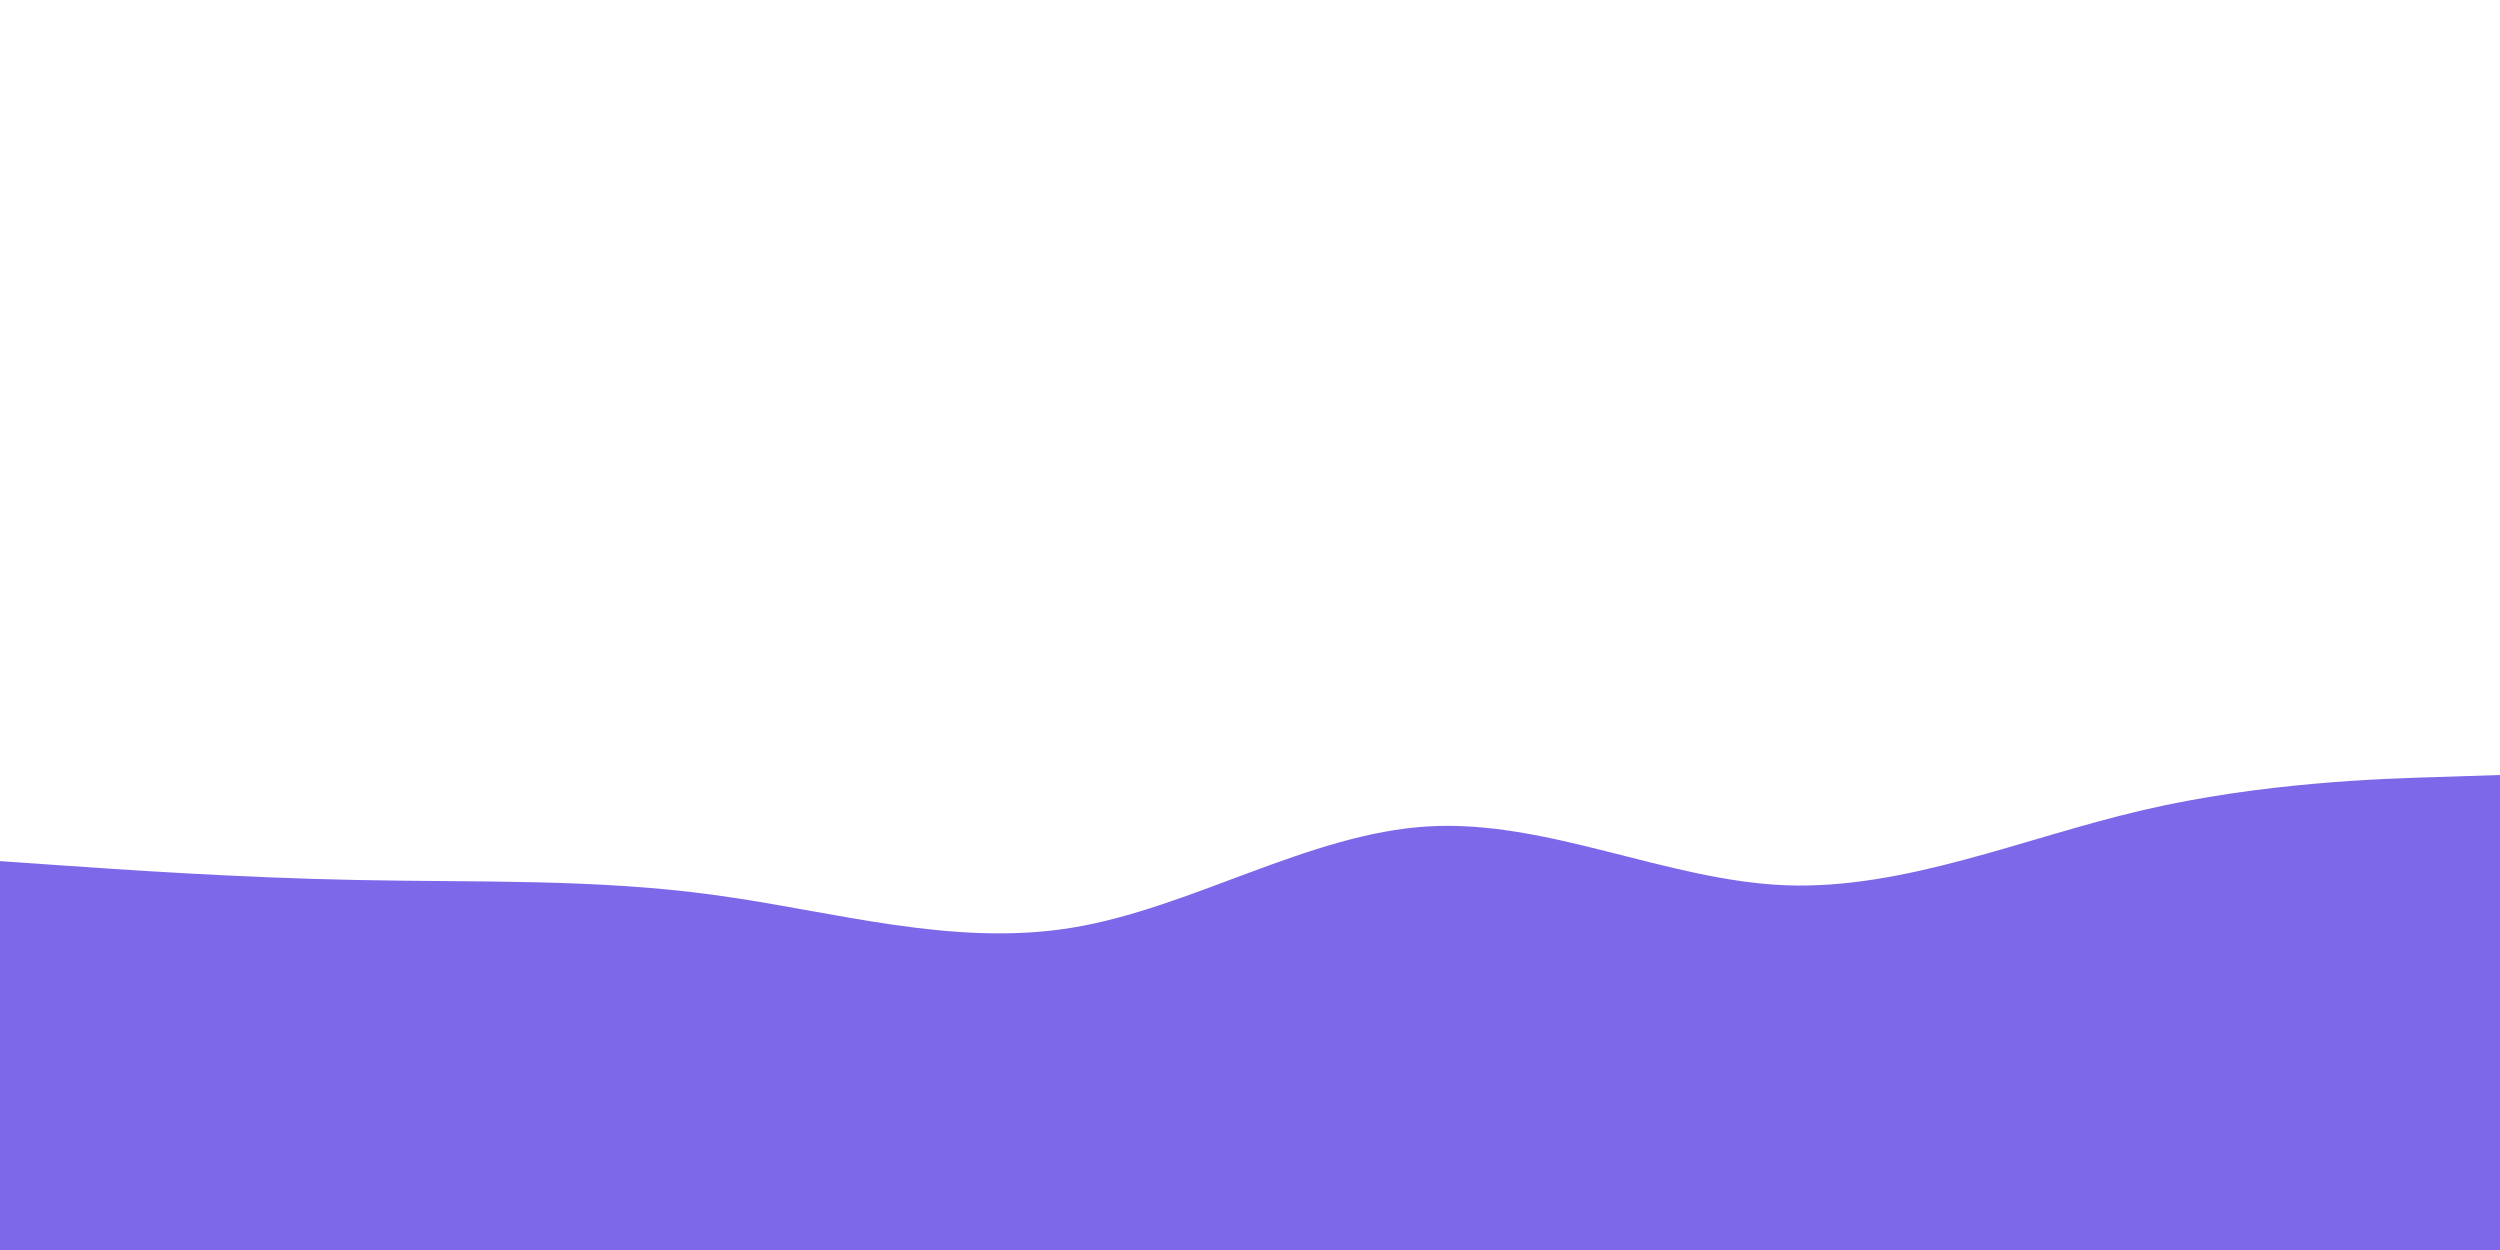 <svg id="visual" viewBox="0 0 900 450" width="900" height="450" xmlns="http://www.w3.org/2000/svg" xmlns:xlink="http://www.w3.org/1999/xlink" version="1.1"><path d="M0 310L21.5 311.5C43 313 86 316 128.8 316.8C171.7 317.7 214.3 316.3 257.2 322.2C300 328 343 341 385.8 334C428.7 327 471.3 300 514.2 297.5C557 295 600 317 642.8 318.7C685.7 320.3 728.3 301.7 771.2 291.7C814 281.7 857 280.3 878.5 279.7L900 279L900 451L878.5 451C857 451 814 451 771.2 451C728.3 451 685.7 451 642.8 451C600 451 557 451 514.2 451C471.3 451 428.7 451 385.8 451C343 451 300 451 257.2 451C214.3 451 171.7 451 128.8 451C86 451 43 451 21.5 451L0 451Z" fill="#7e68ea" stroke-linecap="round" stroke-linejoin="miter"></path></svg>
